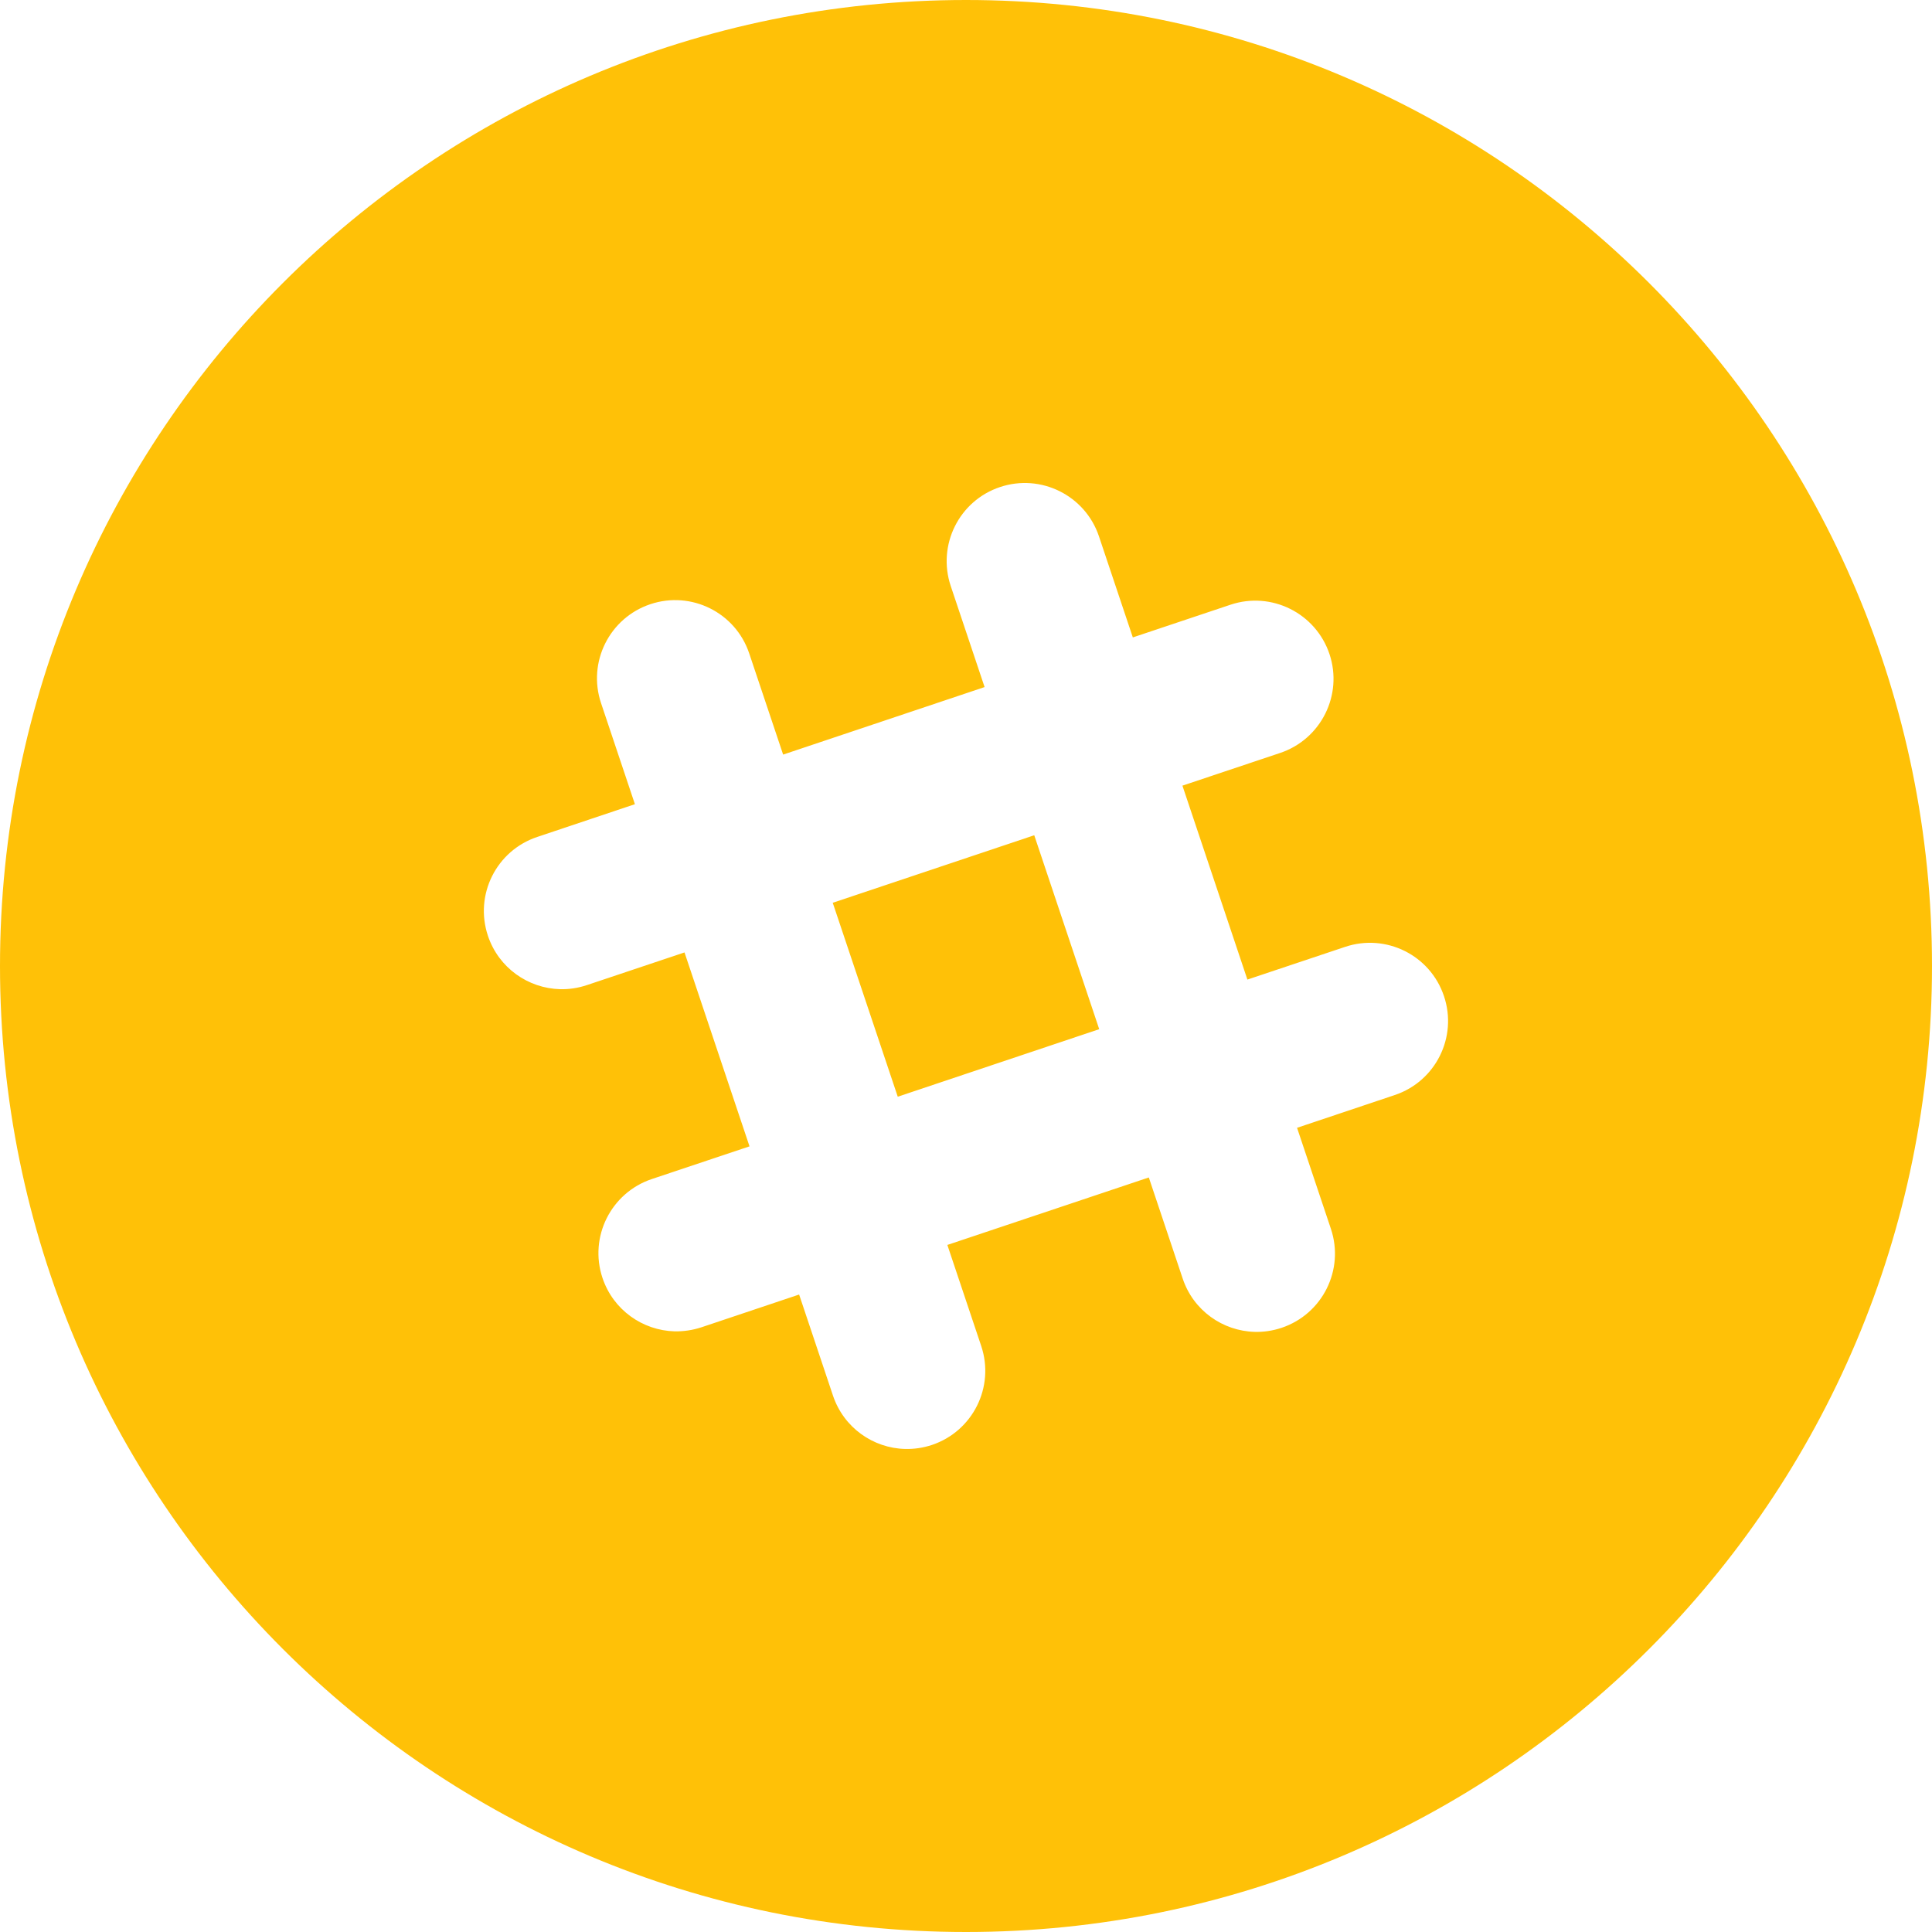 <?xml version="1.0" encoding="UTF-8"?>
<svg width="40px" height="40px" viewBox="0 0 40 40" version="1.1" xmlns="http://www.w3.org/2000/svg" xmlns:xlink="http://www.w3.org/1999/xlink">
    <!-- Generator: Sketch 46.2 (44496) - http://www.bohemiancoding.com/sketch -->
    <title>Group 3</title>
    <desc>Created with Sketch.</desc>
    <defs></defs>
    <g id="Design" stroke="none" stroke-width="1" fill="none" fill-rule="evenodd">
        <g id="v0_main" transform="translate(-1176, -40)" fill="#FFC107">
            <g id="icons_social" transform="translate(1033, 40)">
                <g id="Group-3" transform="translate(143, 0)">
                    <g id="slack">
                        <path d="M0,20 C0,31.045 8.954,40 20,40 C31.045,40 40,31.045 40,20 C40,8.954 31.045,0 20,0 C8.954,0 0,8.954 0,20 Z M28.876,22.672 L26.854,23.35 L27.555,25.442 C27.839,26.29 27.381,27.207 26.534,27.491 C26.35,27.552 26.163,27.58 25.979,27.575 C25.317,27.558 24.707,27.134 24.486,26.47 L23.785,24.378 L19.614,25.775 L20.315,27.867 C20.599,28.715 20.142,29.631 19.295,29.916 C19.11,29.977 18.922,30.004 18.739,29.999 C18.079,29.983 17.469,29.559 17.246,28.895 L16.545,26.802 L14.523,27.48 C14.338,27.541 14.15,27.567 13.967,27.564 C13.306,27.546 12.696,27.122 12.474,26.459 C12.19,25.611 12.648,24.695 13.495,24.411 L15.518,23.734 L14.172,19.719 L12.15,20.396 C11.966,20.457 11.779,20.485 11.595,20.48 C10.934,20.462 10.324,20.039 10.102,19.375 C9.818,18.527 10.275,17.611 11.123,17.328 L13.145,16.65 L12.444,14.557 C12.16,13.71 12.617,12.793 13.465,12.509 C14.312,12.225 15.229,12.682 15.512,13.529 L16.214,15.623 L20.385,14.225 L19.684,12.133 C19.4,11.285 19.856,10.367 20.704,10.084 C21.551,9.8 22.469,10.258 22.753,11.105 L23.454,13.197 L25.476,12.52 C26.324,12.236 27.24,12.694 27.525,13.54 C27.809,14.387 27.351,15.305 26.504,15.589 L24.481,16.266 L25.826,20.281 L27.849,19.604 C28.696,19.32 29.613,19.776 29.896,20.624 C30.181,21.471 29.724,22.389 28.876,22.672" id="Fill-229"></path>
                        <polygon id="Path" points="17.241 18.691 18.587 22.706 22.758 21.308 21.413 17.293"></polygon>
                    </g>
                </g>
            </g>
        </g>
    </g>
</svg>